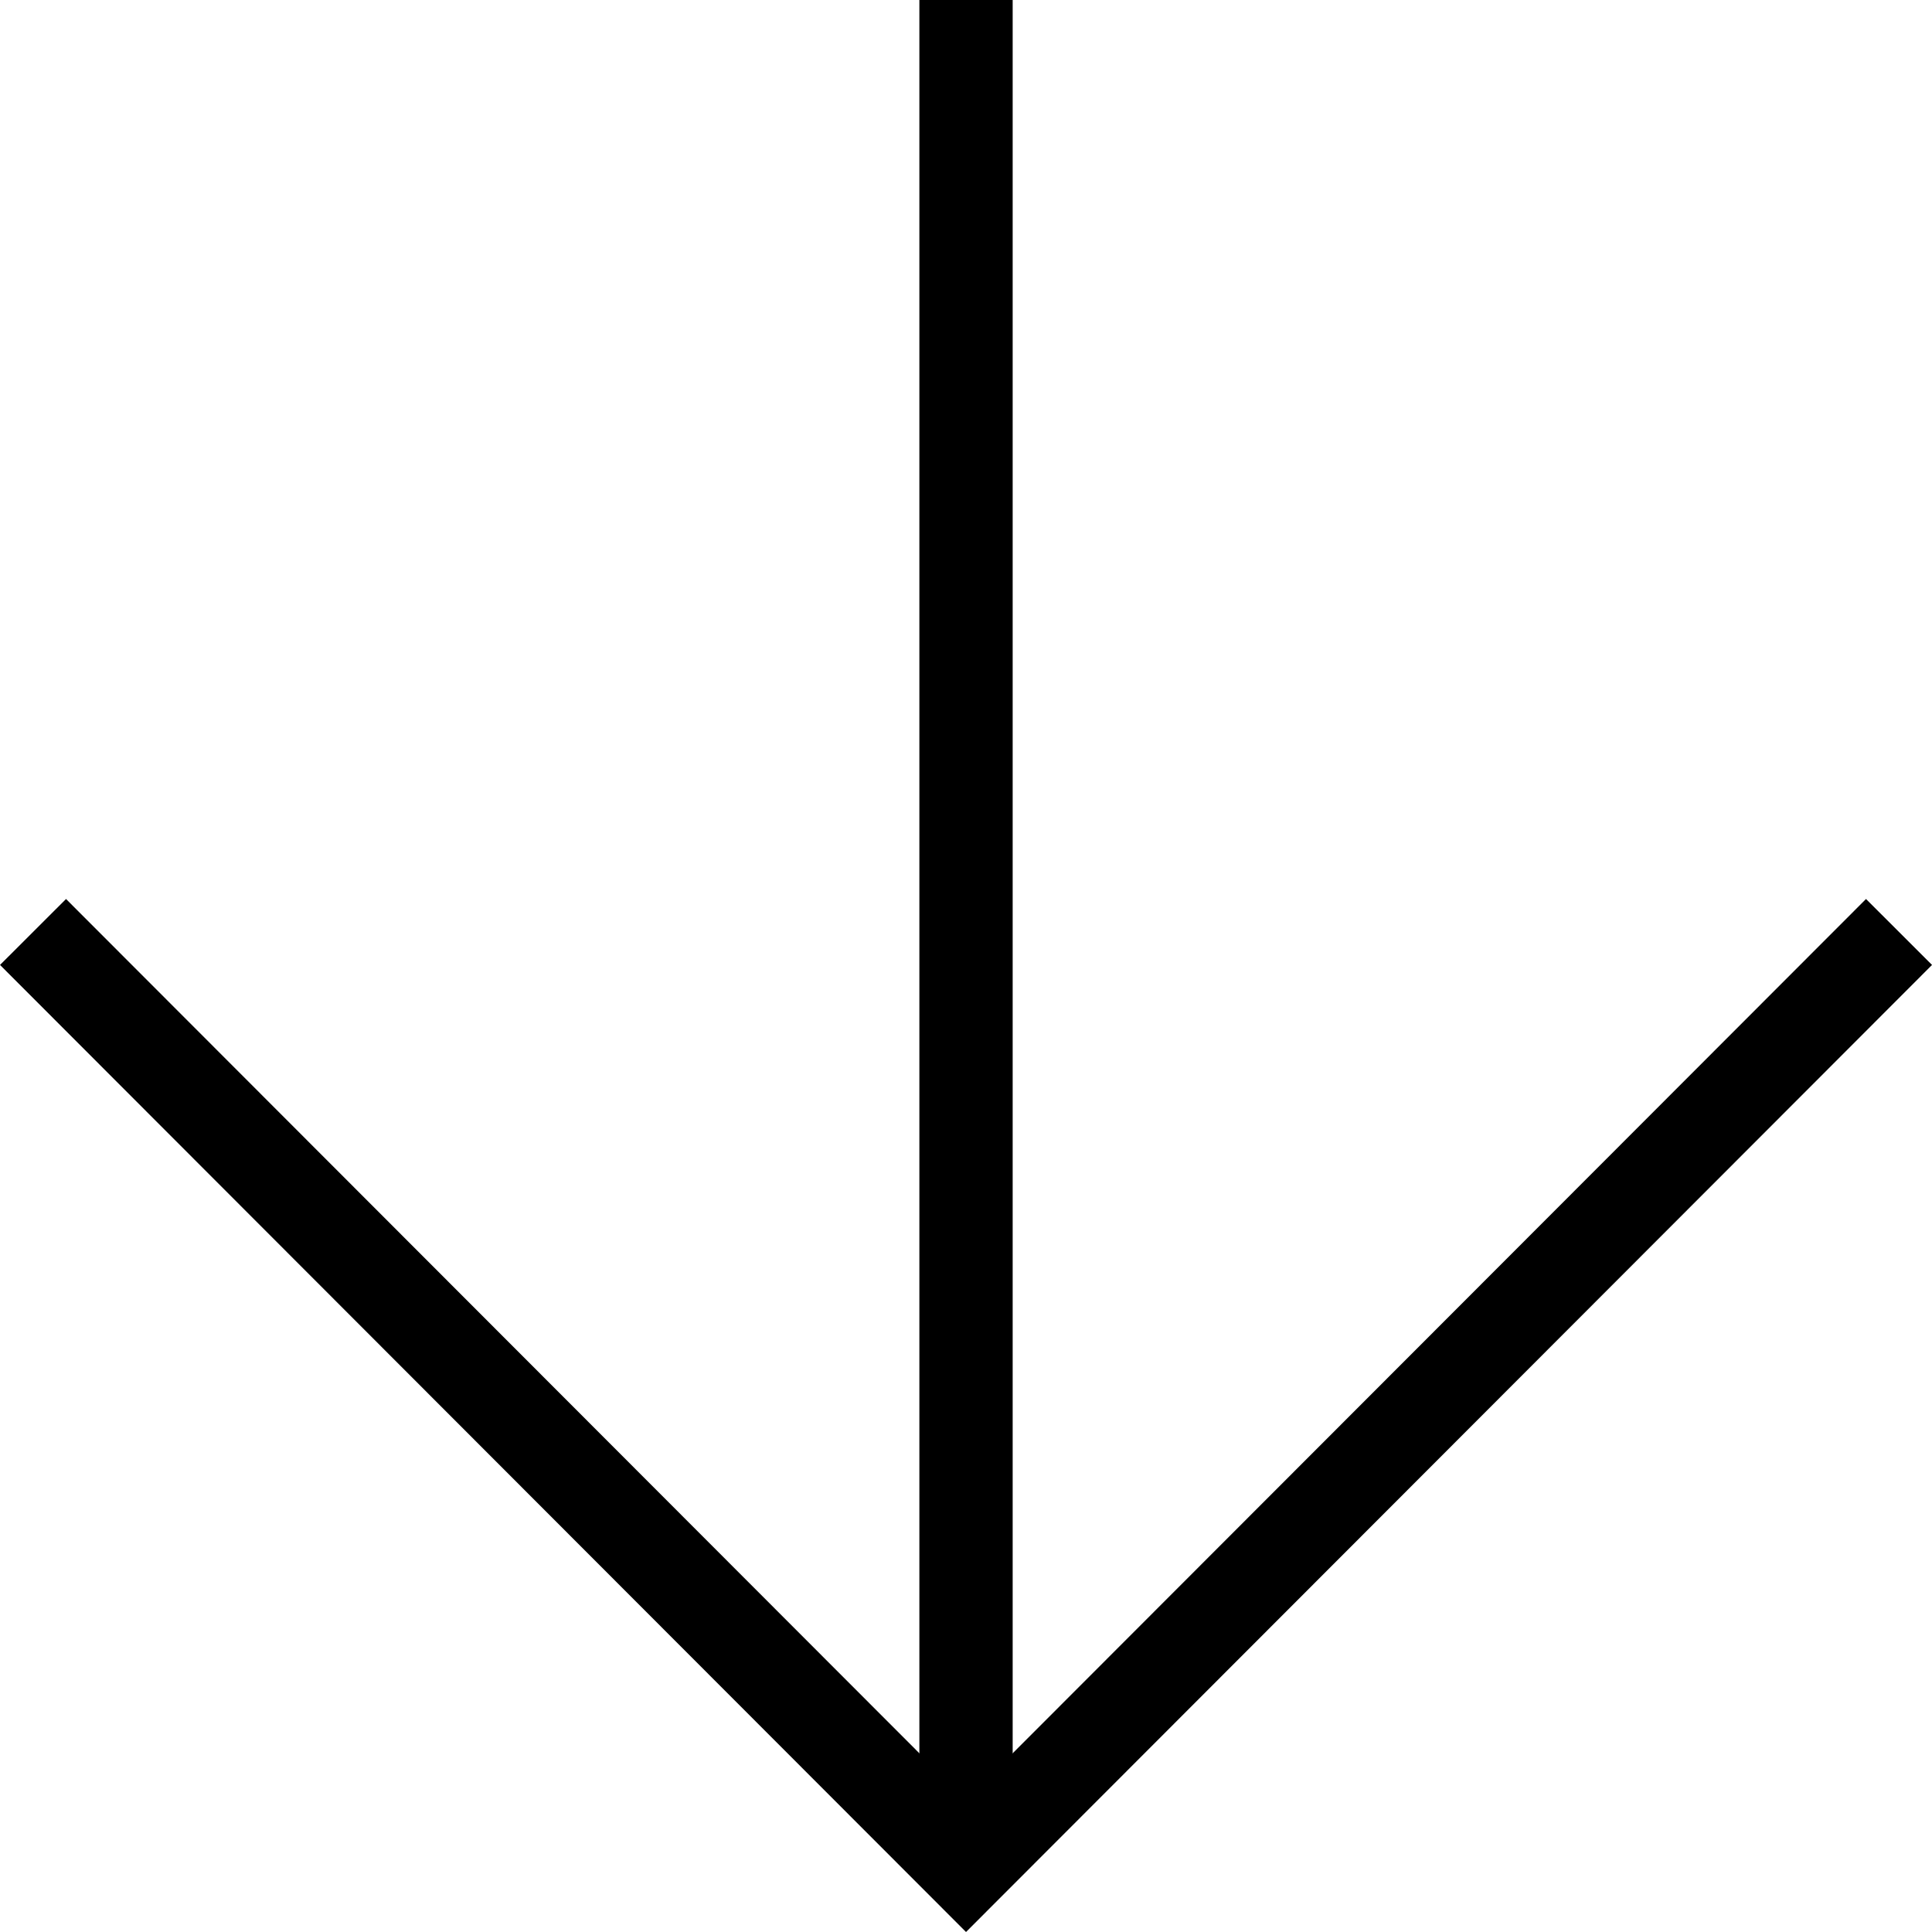 <svg xmlns="http://www.w3.org/2000/svg" width="41.415" height="41.415" viewBox="0 0 41.415 41.415">
  <g id="グループ_8942" data-name="グループ 8942" transform="translate(40.708) rotate(90)">
    <path id="パス_69" data-name="パス 69" d="M0,0,20.022,20,0,40" transform="translate(19.978)" fill="none" stroke="#000" stroke-miterlimit="10" stroke-width="2"/>
    <line id="線_7" data-name="線 7" x1="40" transform="translate(0 20)" fill="none" stroke="#000" stroke-miterlimit="10" stroke-width="2"/>
  </g>
</svg>
